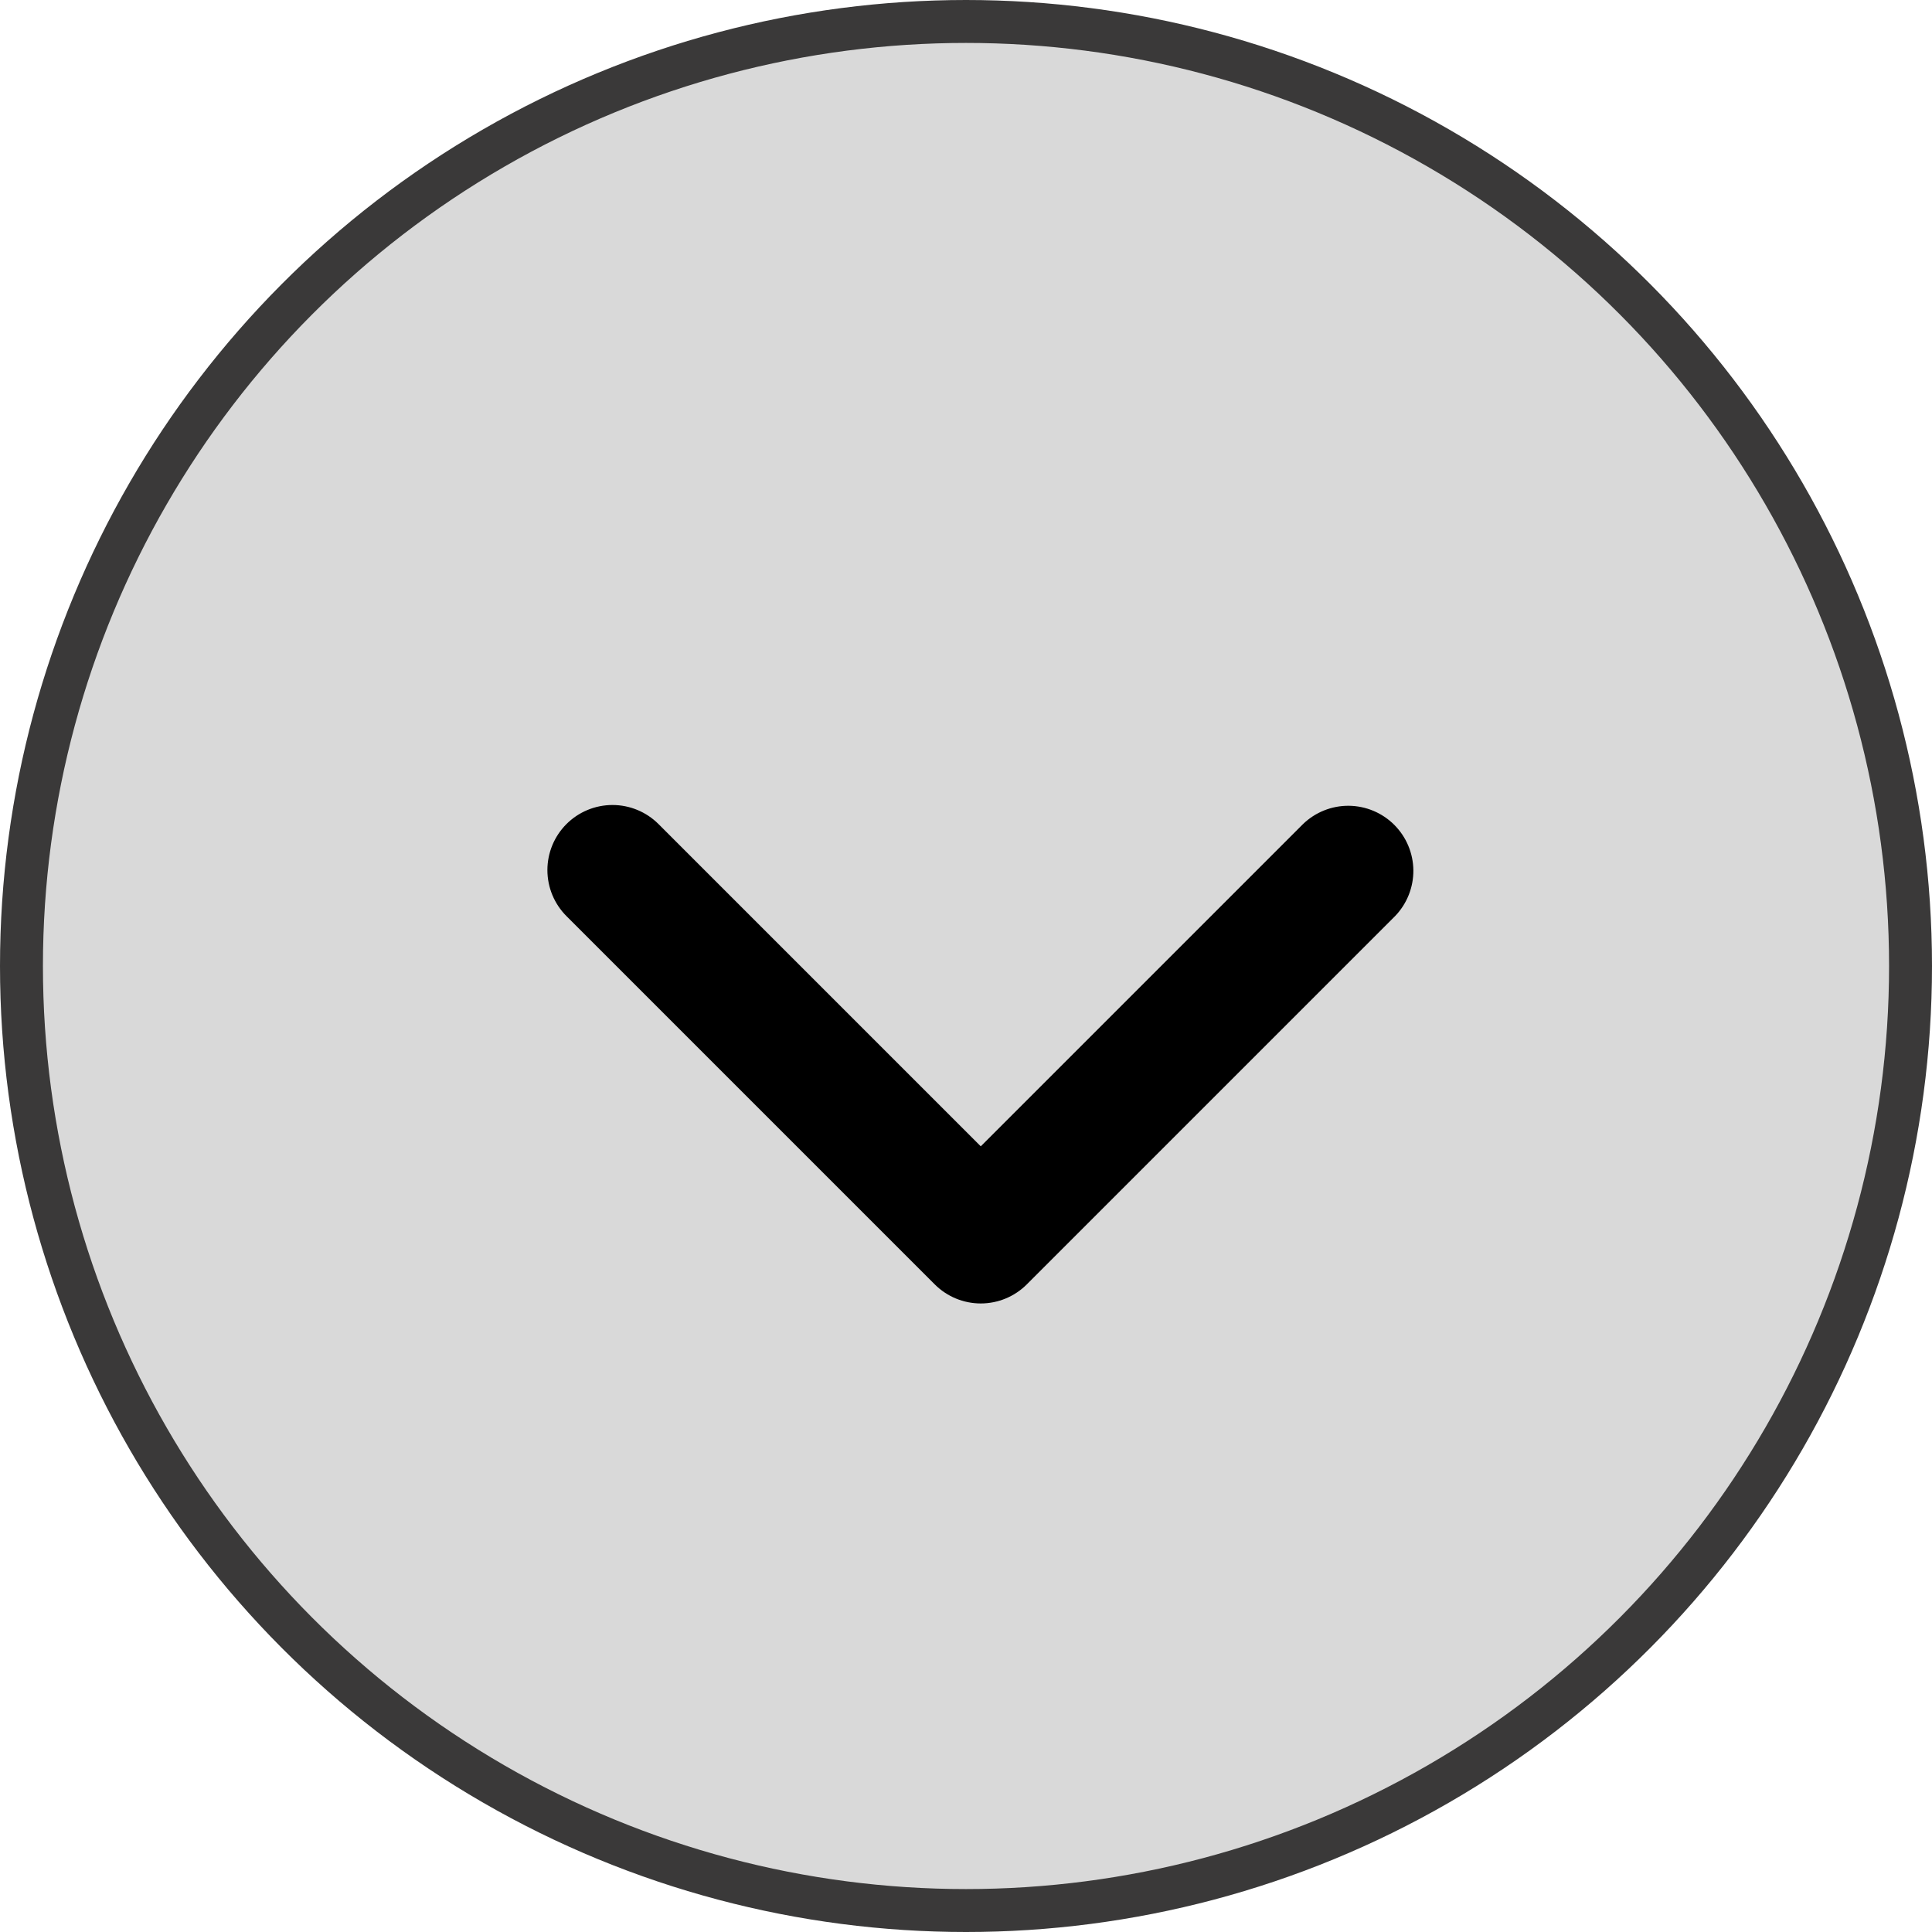 <svg width="45" height="45" viewBox="0 0 45 45" fill="none" xmlns="http://www.w3.org/2000/svg">
<circle cx="22.5" cy="22.5" r="22" fill="#D9D9D9" stroke="#3A3939"/>
<path d="M13.194 19.194C13.478 18.91 13.864 18.75 14.266 18.75C14.668 18.75 15.054 18.91 15.338 19.194L22.844 26.7L30.35 19.194C30.636 18.918 31.019 18.765 31.416 18.768C31.814 18.772 32.194 18.931 32.475 19.212C32.757 19.494 32.916 19.874 32.92 20.271C32.923 20.669 32.77 21.052 32.494 21.338L23.916 29.916C23.632 30.2 23.246 30.36 22.844 30.36C22.442 30.36 22.056 30.2 21.772 29.916L13.194 21.338C12.91 21.054 12.75 20.668 12.75 20.266C12.75 19.864 12.91 19.478 13.194 19.194Z" fill="black"/>
</svg>
